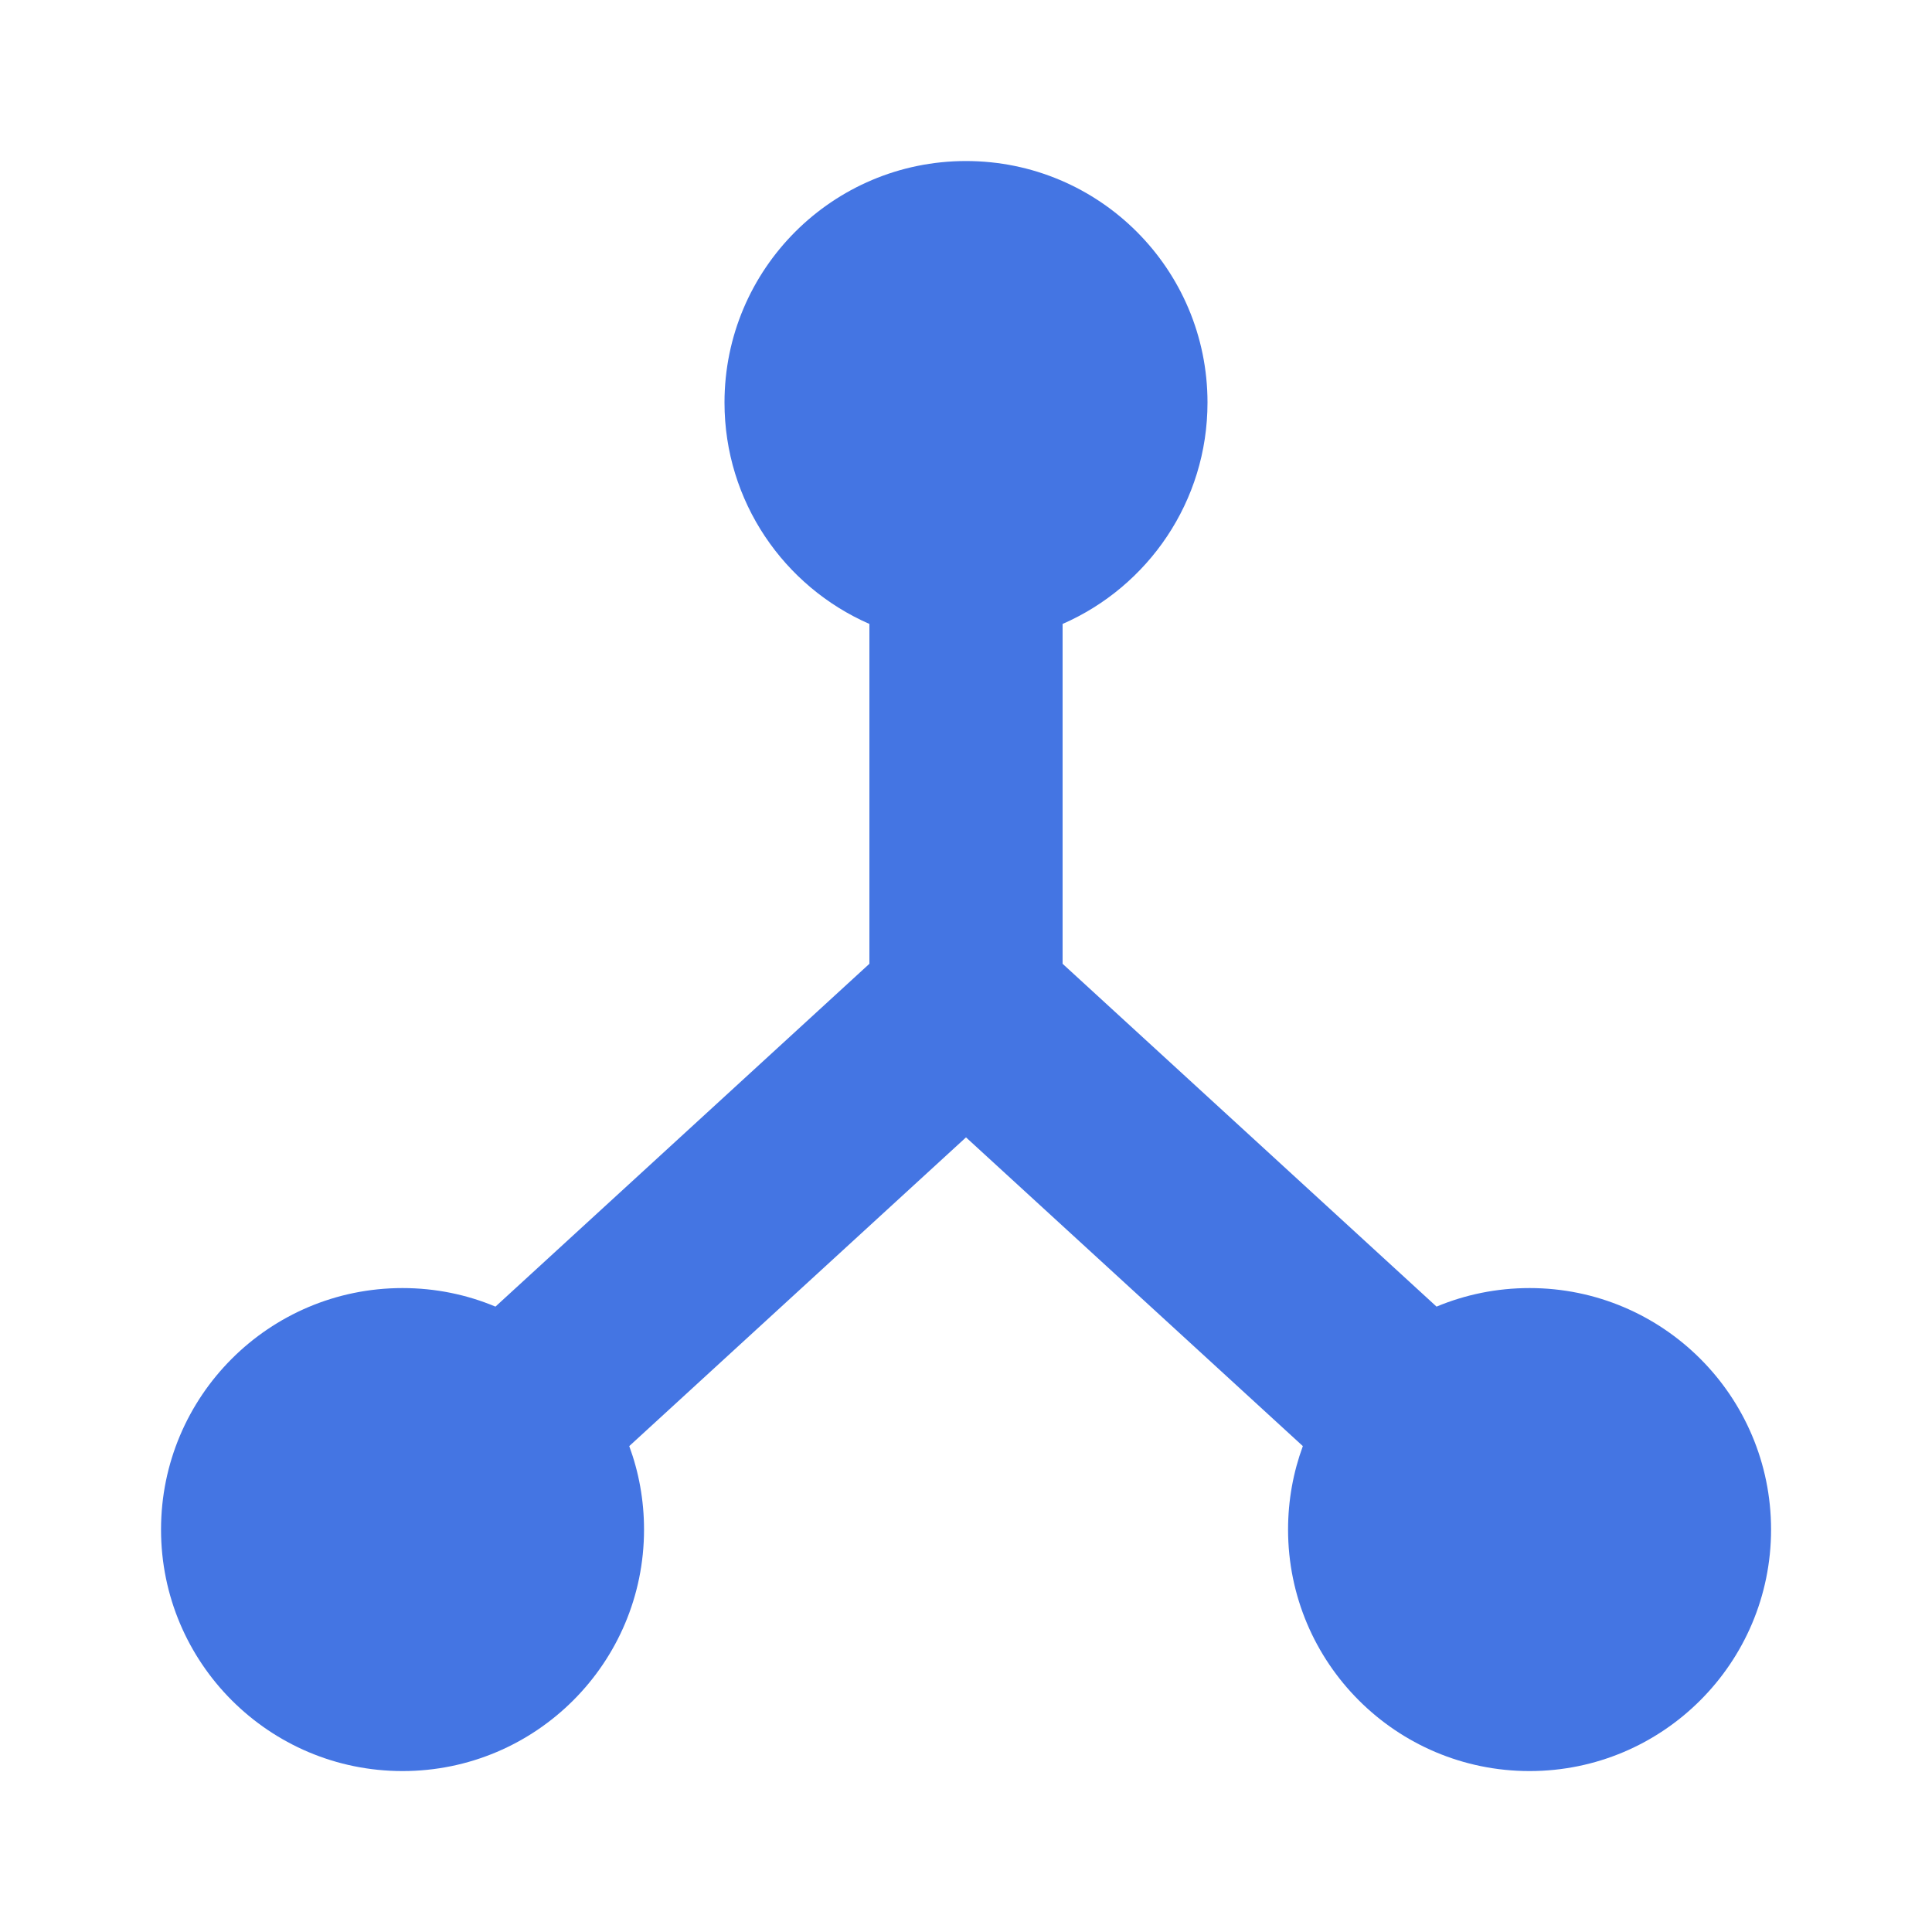 <svg width="20" height="20" viewBox="0 0 20 20" fill="none" xmlns="http://www.w3.org/2000/svg">
<path fill-rule="evenodd" clip-rule="evenodd" d="M11 6.459C11.883 6.073 12.5 5.192 12.5 4.167C12.5 2.786 11.381 1.667 10 1.667C8.62 1.667 7.5 2.786 7.5 4.167C7.5 5.192 8.117 6.073 9 6.459V9.977L5.129 13.526C4.833 13.402 4.508 13.334 4.167 13.334C2.786 13.334 1.667 14.453 1.667 15.834C1.667 17.214 2.786 18.334 4.167 18.334C5.548 18.334 6.667 17.214 6.667 15.834C6.667 15.53 6.613 15.239 6.514 14.97L10 11.774L13.487 14.97C13.388 15.239 13.334 15.53 13.334 15.834C13.334 17.214 14.453 18.334 15.834 18.334C17.214 18.334 18.334 17.214 18.334 15.834C18.334 14.453 17.214 13.334 15.834 13.334C15.493 13.334 15.168 13.402 14.871 13.526L11 9.977V6.459Z" fill="#4475E3"/>
</svg>
